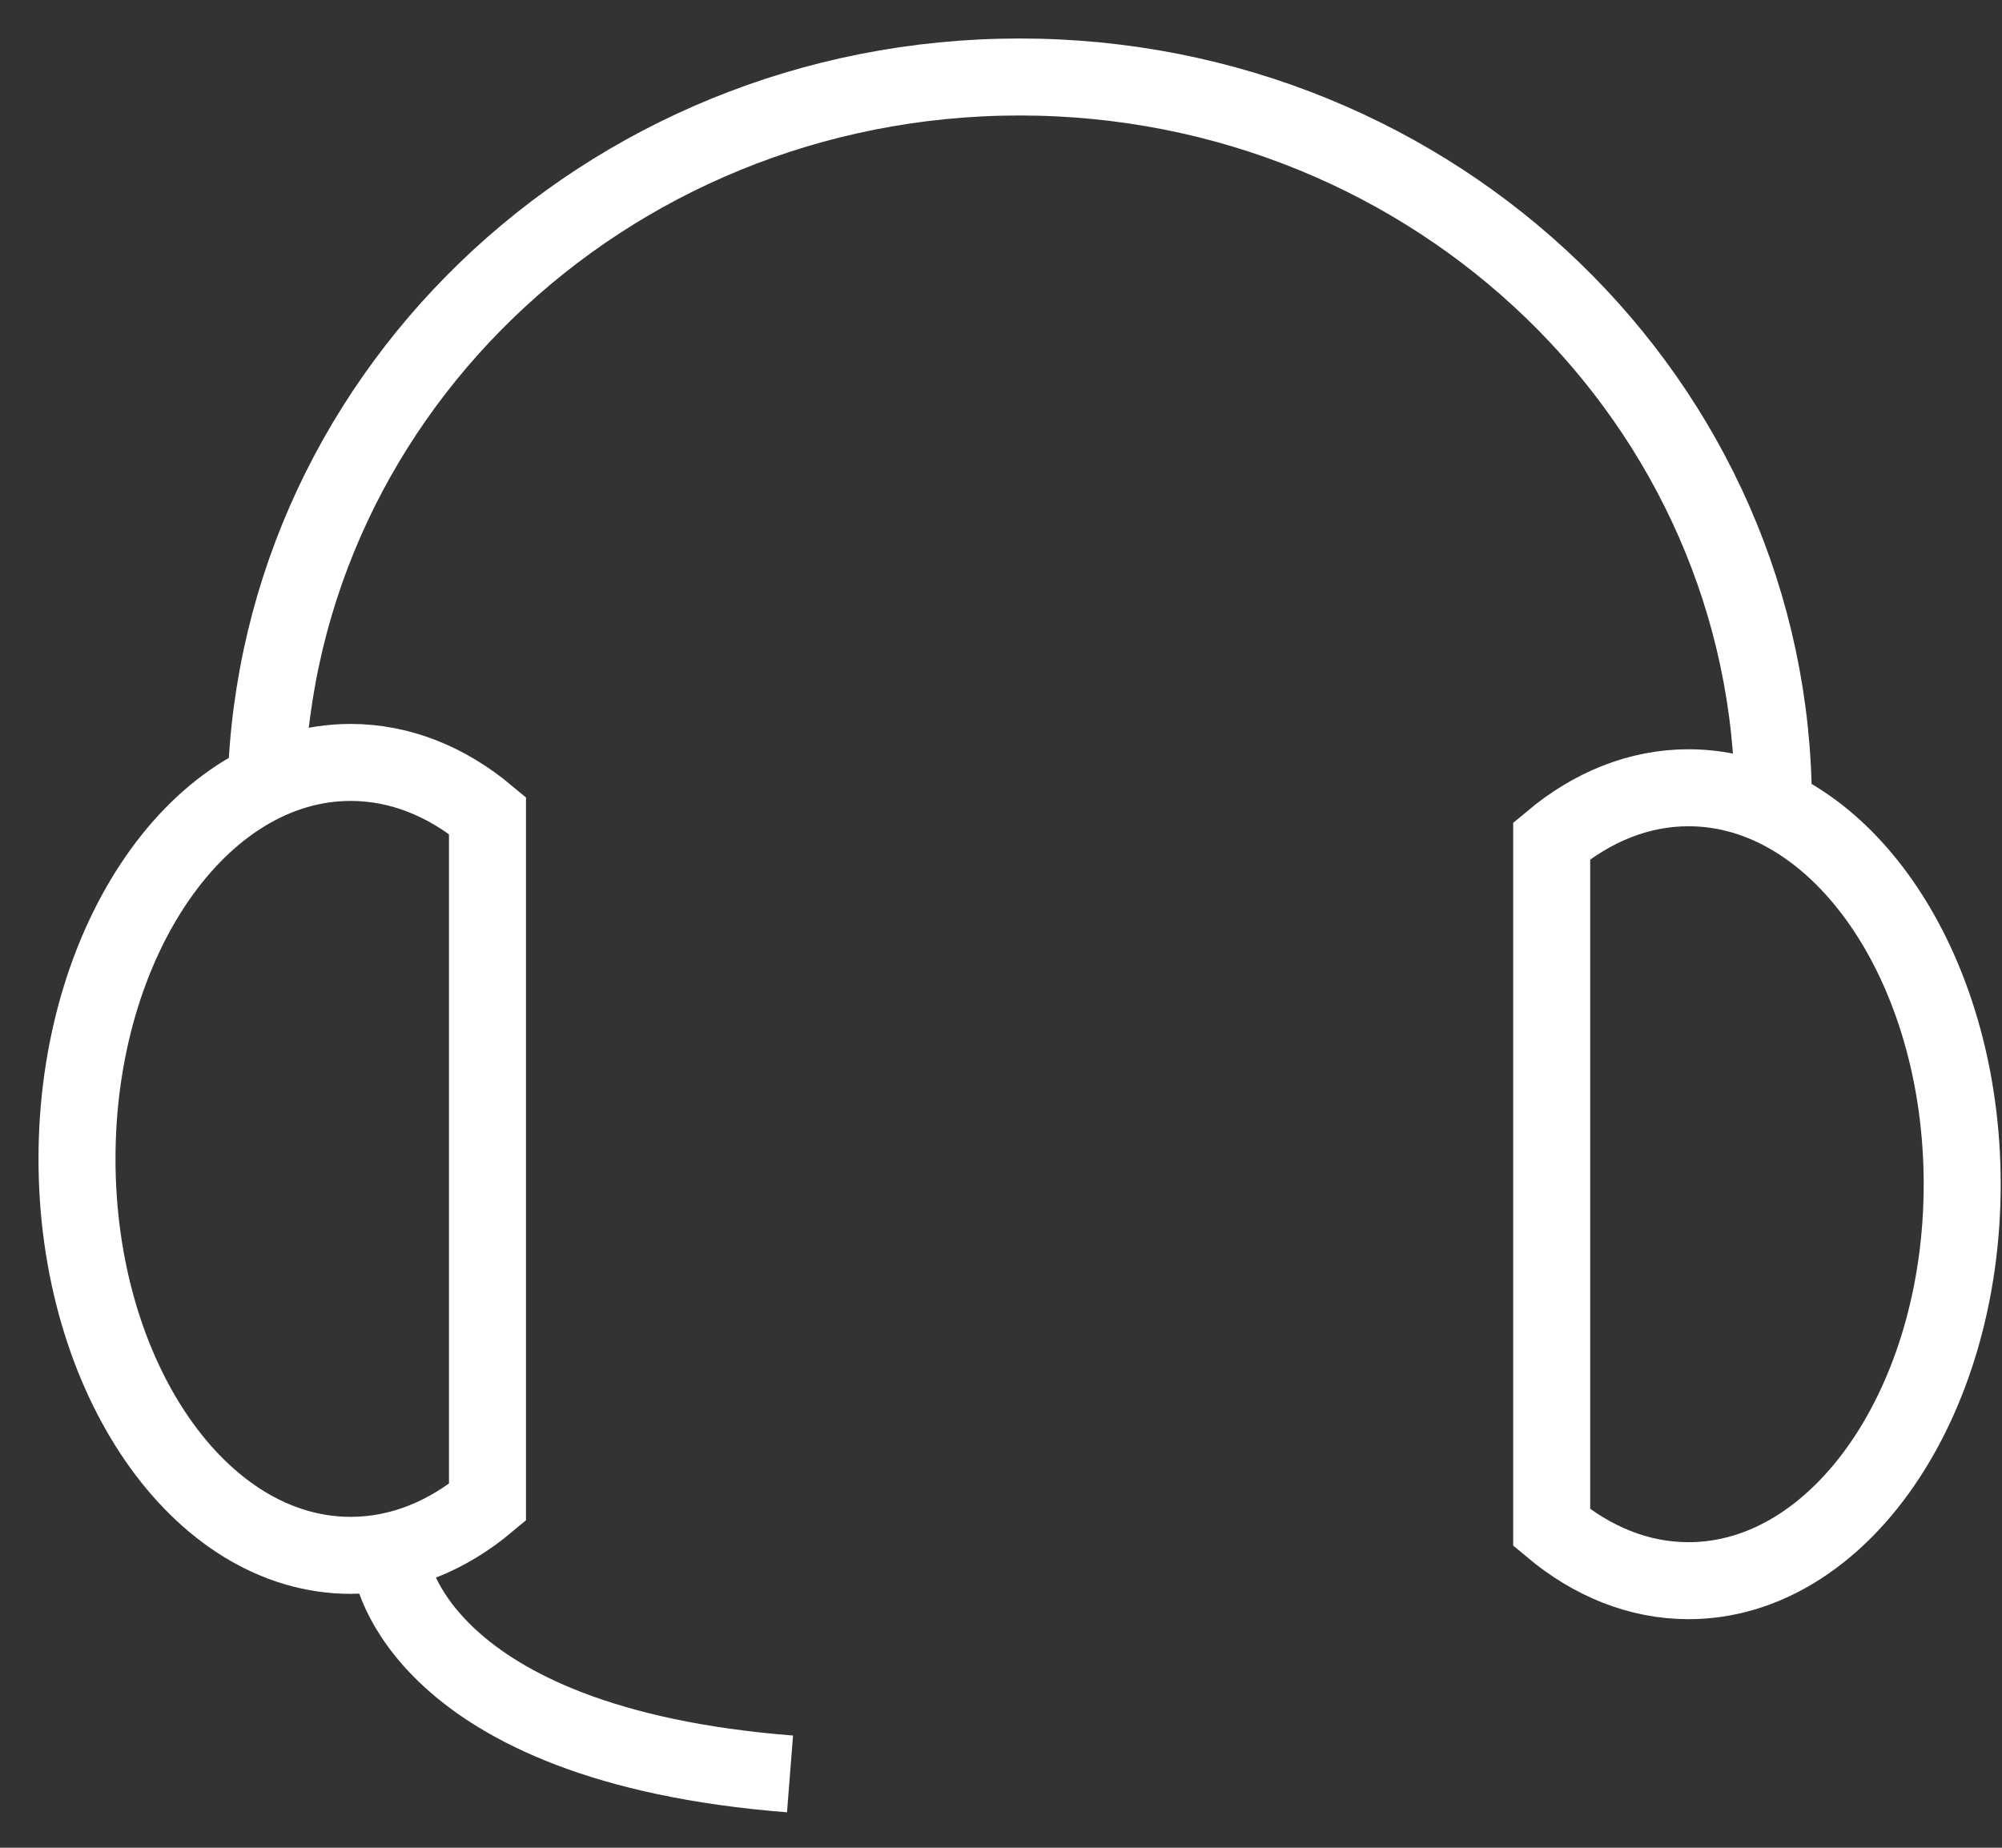 <?xml version="1.0" encoding="UTF-8"?>
<svg width="26px" height="24px" viewBox="0 0 26 24" version="1.1" xmlns="http://www.w3.org/2000/svg" xmlns:xlink="http://www.w3.org/1999/xlink">
    <rect x="0" y="0" width="26" height="24" fill="#333333" stroke="none"/>
    <!-- Generator: Sketch 42 (36781) - http://www.bohemiancoding.com/sketch -->
    <title>Group 10</title>
    <desc>Created with Sketch.</desc>
    <defs>
        <rect id="path-1" x="8.841" y="20.668" width="4.344" height="2.289" rx="1.144"></rect>
        <mask id="mask-2" maskContentUnits="userSpaceOnUse" maskUnits="objectBoundingBox" x="0" y="0" width="4.344" height="2.289" fill="white">
            <use xlink:href="#path-1"></use>
        </mask>
    </defs>
    <g id="Update_21Feb2017" stroke="none" stroke-width="1" fill="none" fill-rule="evenodd">
        <g id="Guides---Wide" transform="translate(-1250, -28)" stroke="#FFFFFF">
            <g id="Group-30" transform="translate(1251, 29)">
                <g id="Group-10">
                    <path d="M22.031,9.455 C22.031,4.233 17.648,0 12.242,0 C6.835,0 2.453,4.233 2.453,9.455" id="Oval"></path>
                    <path d="M5.331,9.592 C4.808,9.154 4.201,8.903 3.554,8.903 C1.591,8.903 0,11.209 0,14.053 C0,16.896 1.591,19.202 3.554,19.202 C4.201,19.202 4.808,18.951 5.331,18.513 L5.331,9.592 Z" id="Combined-Shape"></path>
                    <path d="M24.484,9.921 C23.961,9.483 23.354,9.232 22.707,9.232 C20.744,9.232 19.153,11.538 19.153,14.382 C19.153,17.225 20.744,19.531 22.707,19.531 C23.354,19.531 23.961,19.28 24.484,18.842 L24.484,9.921 Z" id="Combined-Shape" transform="translate(21.818, 14.382) scale(-1, 1) translate(-21.818, -14.382) "></path>
                    <path d="M4.081,19.329 C4.081,19.329 4.399,21.659 9.26,22.041" id="Path-6"></path>
                    <use id="Rectangle-5" mask="url(#mask-2)" stroke-width="2" xlink:href="#path-1"></use>
                </g>
            </g>
        </g>
    </g>
</svg>
